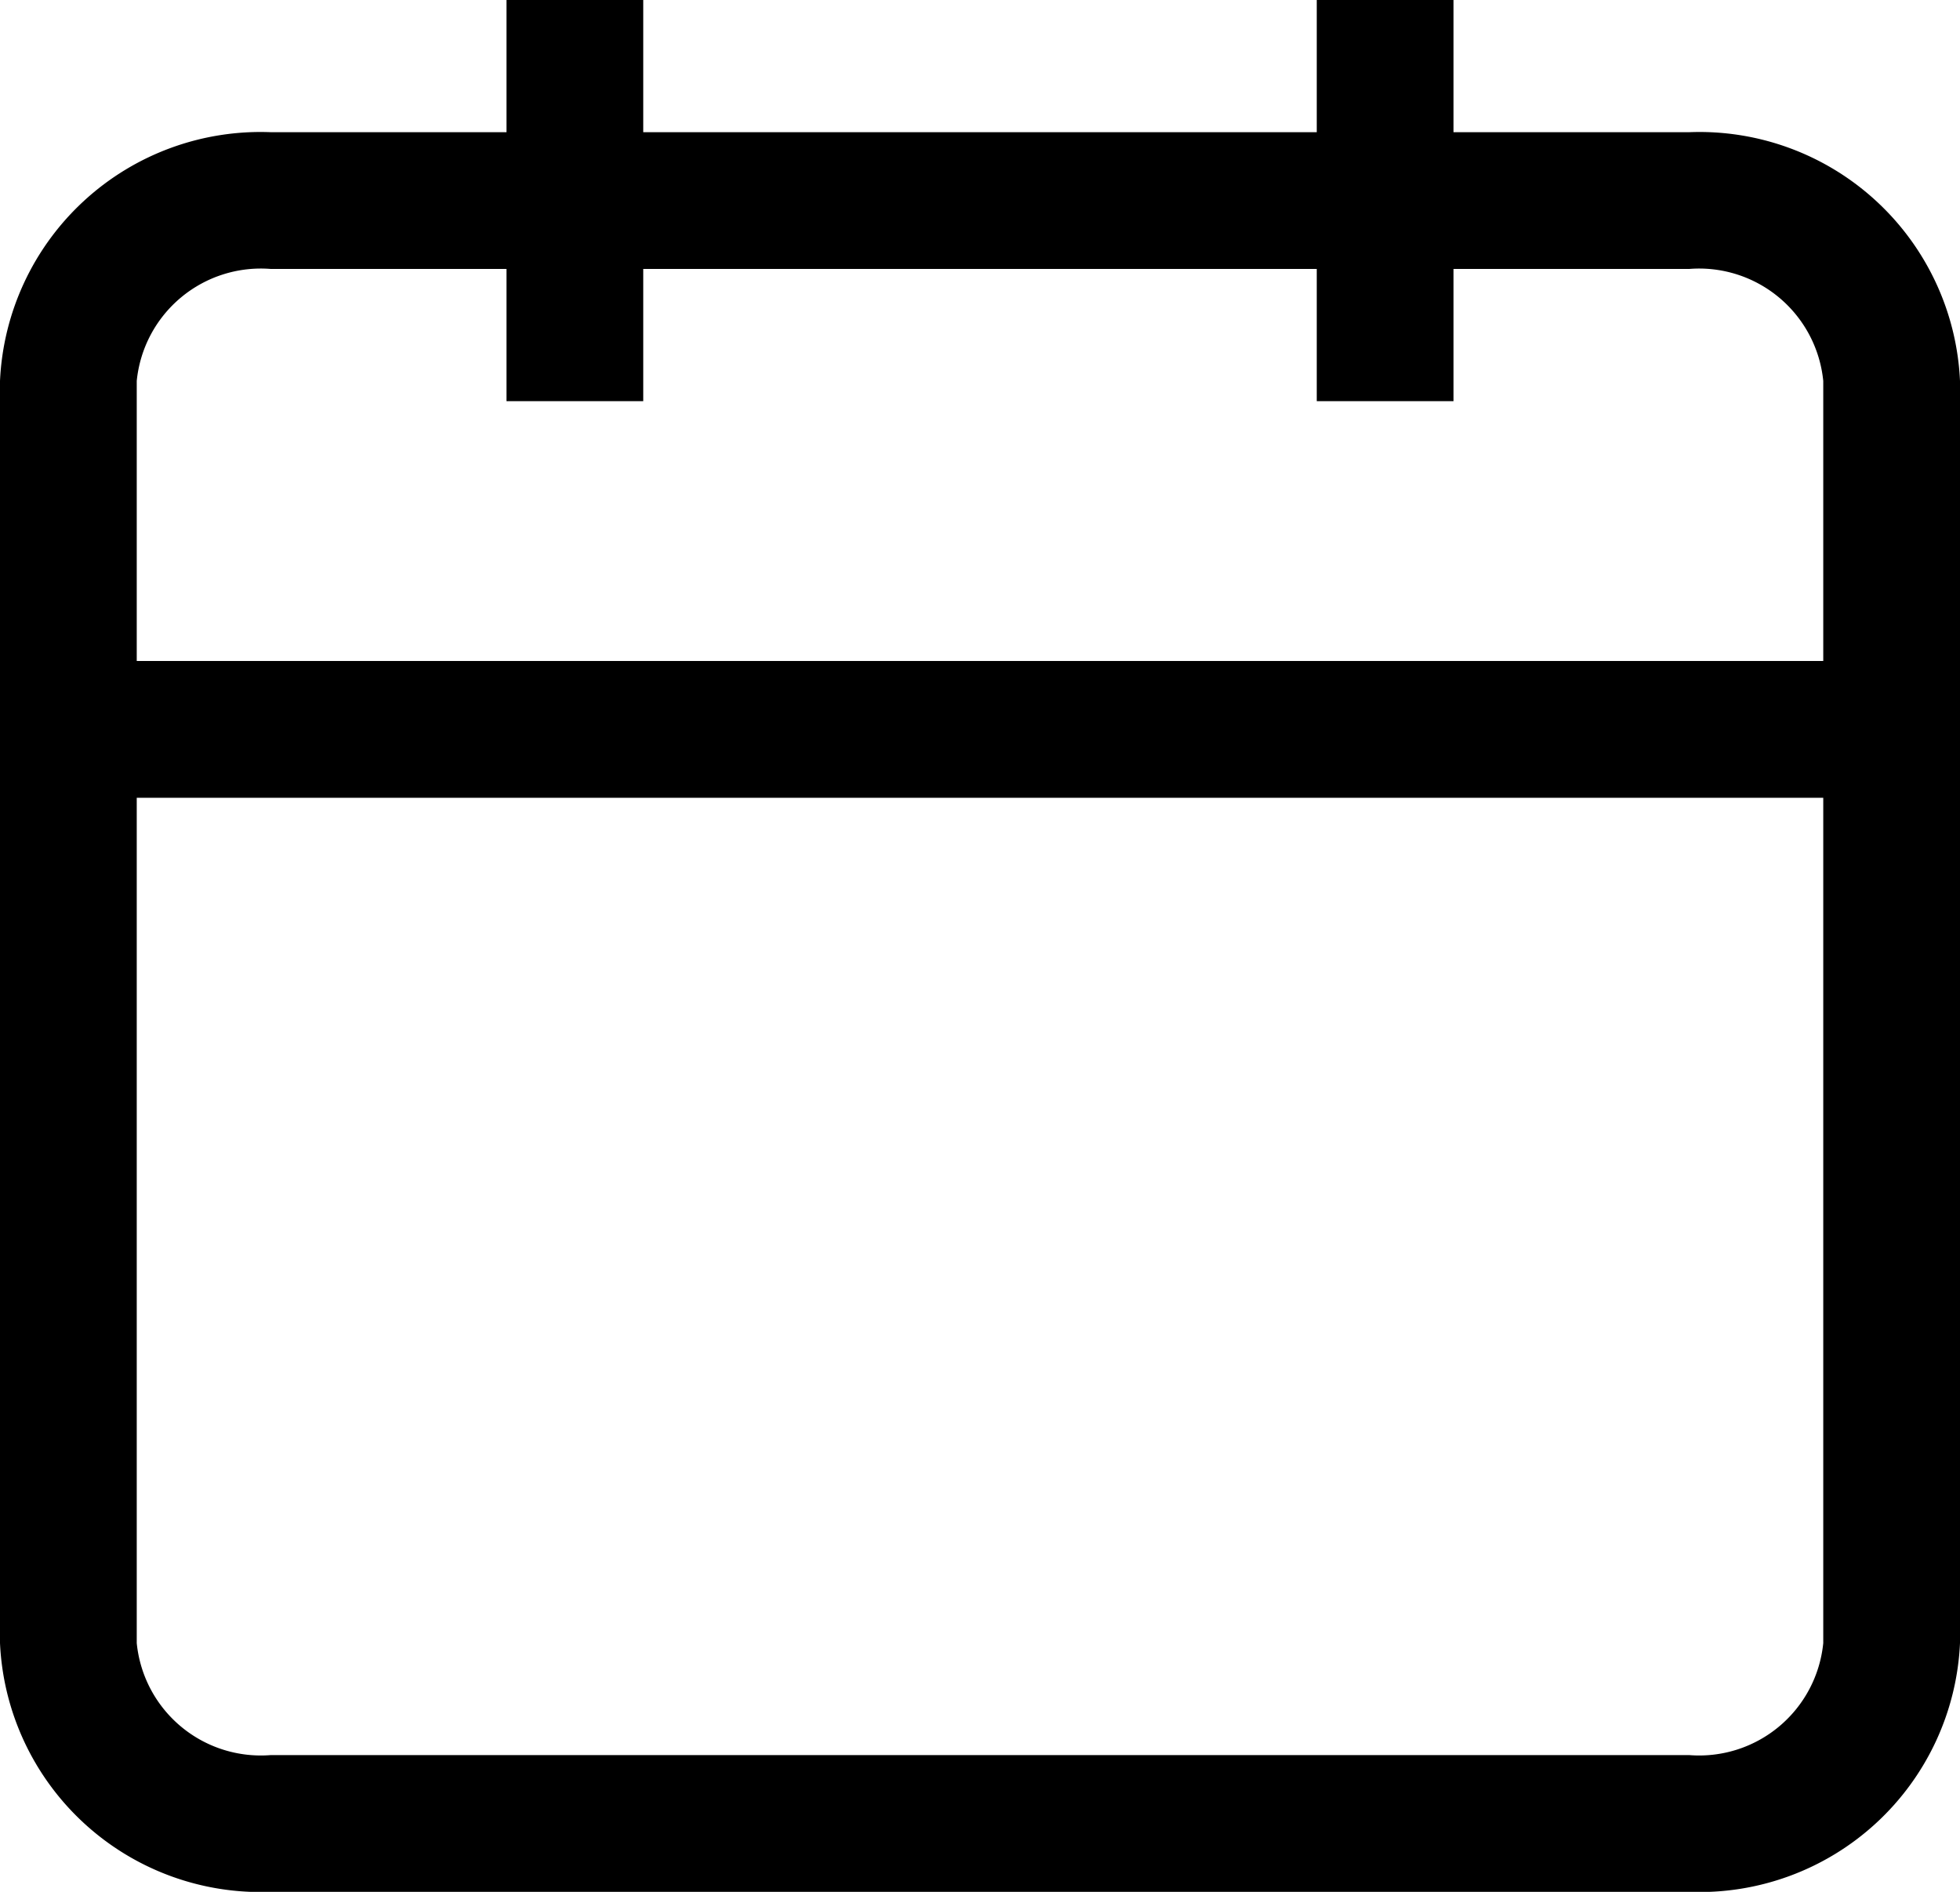 <svg xmlns="http://www.w3.org/2000/svg" width="21.5" height="20.75" viewBox="0 0 21.5 20.75"><g transform="translate(0.75)"><path d="M6.722,5.25H22.278A2.861,2.861,0,0,1,25.25,7.978V21.822a2.861,2.861,0,0,1-2.972,2.728H6.722A2.861,2.861,0,0,1,3.75,21.822V7.978A2.861,2.861,0,0,1,6.722,5.25Zm15.556,17.8a1.368,1.368,0,0,0,1.472-1.228V7.978A1.368,1.368,0,0,0,22.278,6.75H6.722A1.368,1.368,0,0,0,5.25,7.978V21.822A1.368,1.368,0,0,0,6.722,23.05Z" transform="translate(-4.5 -3.8)"/><path d="M24.75,7.4h-1.5V3h1.5Z" transform="translate(-9.556 -3)"/><path d="M12.75,7.4h-1.5V3h1.5Z" transform="translate(-6.444 -3)"/><path d="M24.5,15.75H4.5v-1.5h20Z" transform="translate(-4.5 -7)"/></g></svg>
